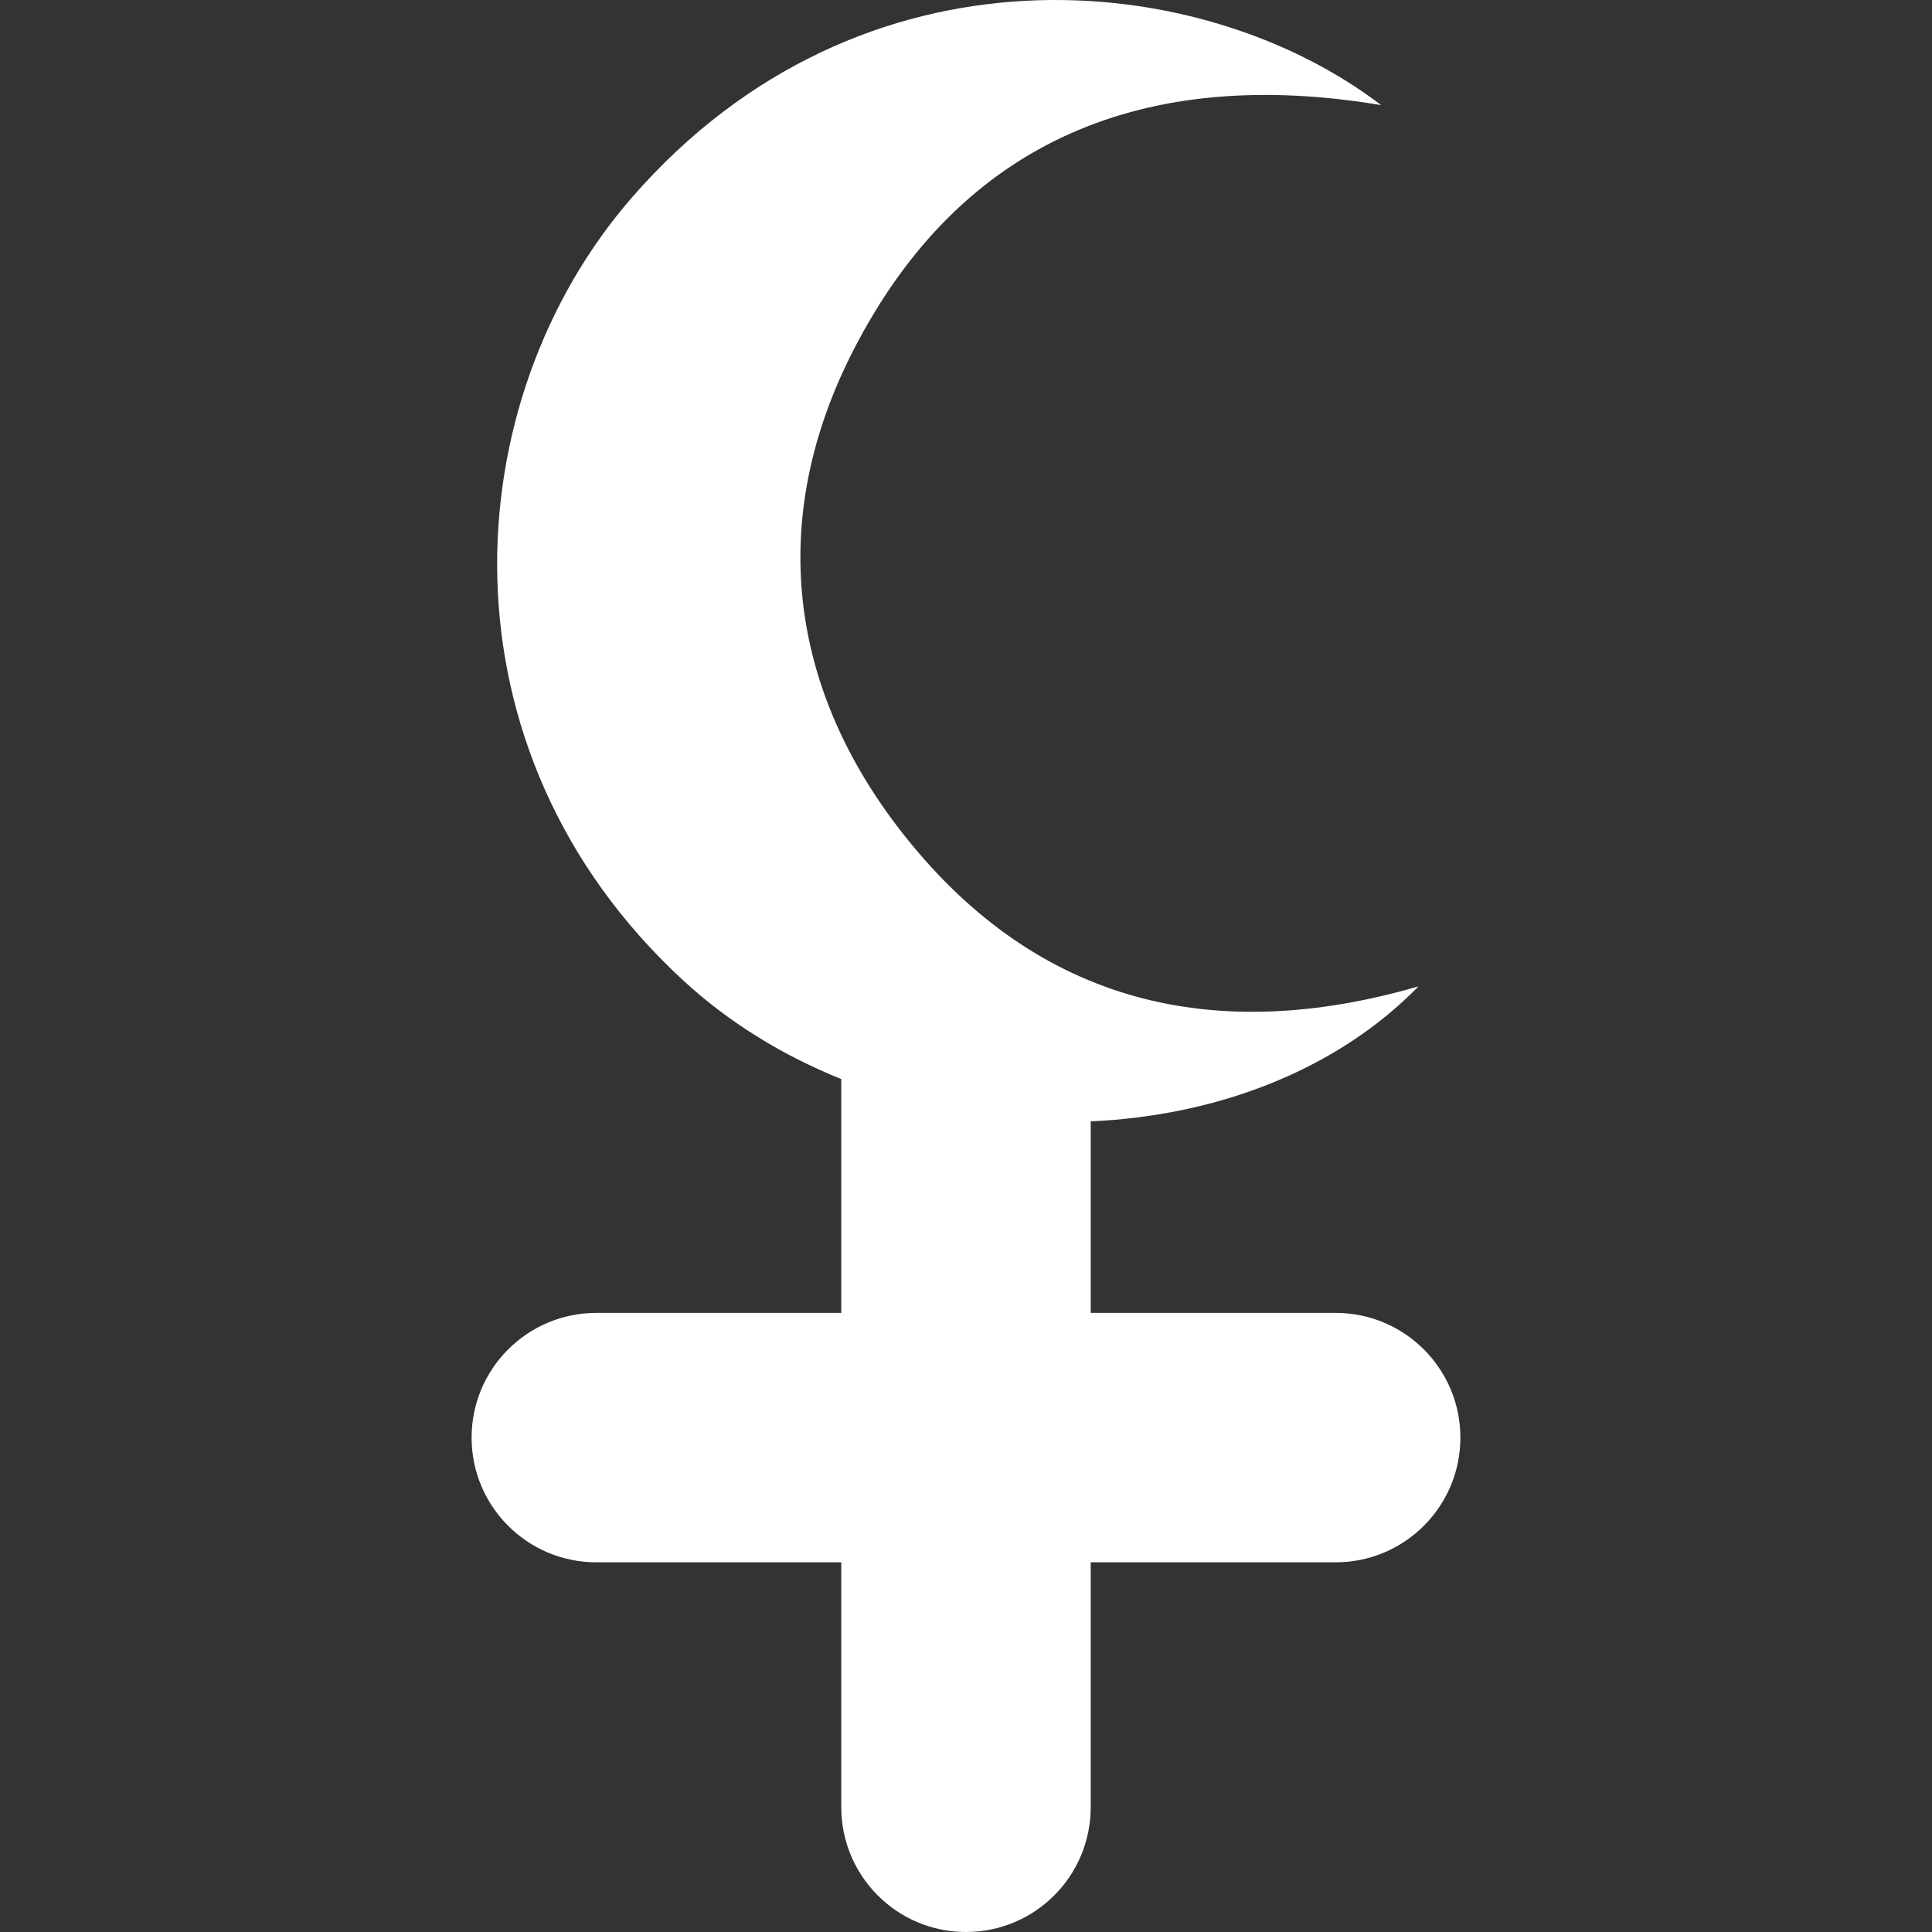 <svg version="1.1" fill="white" id="Capa_1" xmlns="http://www.w3.org/2000/svg" xmlns:xlink="http://www.w3.org/1999/xlink" x="0px" y="0px" viewBox="0 0 606.07 606.07" style="enable-background:new 0 0 606.07 606.07;" xml:space="preserve"><rect x="0" y="0" width="606.07" height="606.07" fill="#333333" stroke="none"/><g><g><path d="M419.003,411.858h-76.847v-60.086c39.237-1.729,76.88-15.79,102.832-42.347c-63.627,18.467-119.083,5.717-161.062-47.039 c-36.949-46.435-43.154-99.74-16.39-152.176c34.06-66.729,92.257-89.548,165.738-77.234c-56.627-43.228-163-53.656-234.959,28.891 c-55.619,63.803-62.477,173.151,15.867,245.568c14.48,13.382,31.473,23.725,49.727,31.081v73.338h-76.843 c-21.608,0-39.123,17.516-39.123,39.123s17.515,39.123,39.123,39.123h76.843v76.847c0,21.608,17.515,39.123,39.123,39.123 c21.607,0,39.123-17.515,39.123-39.123v-76.847h76.847c21.607,0,39.123-17.516,39.123-39.123S440.61,411.858,419.003,411.858z" ></path></g></g></svg>